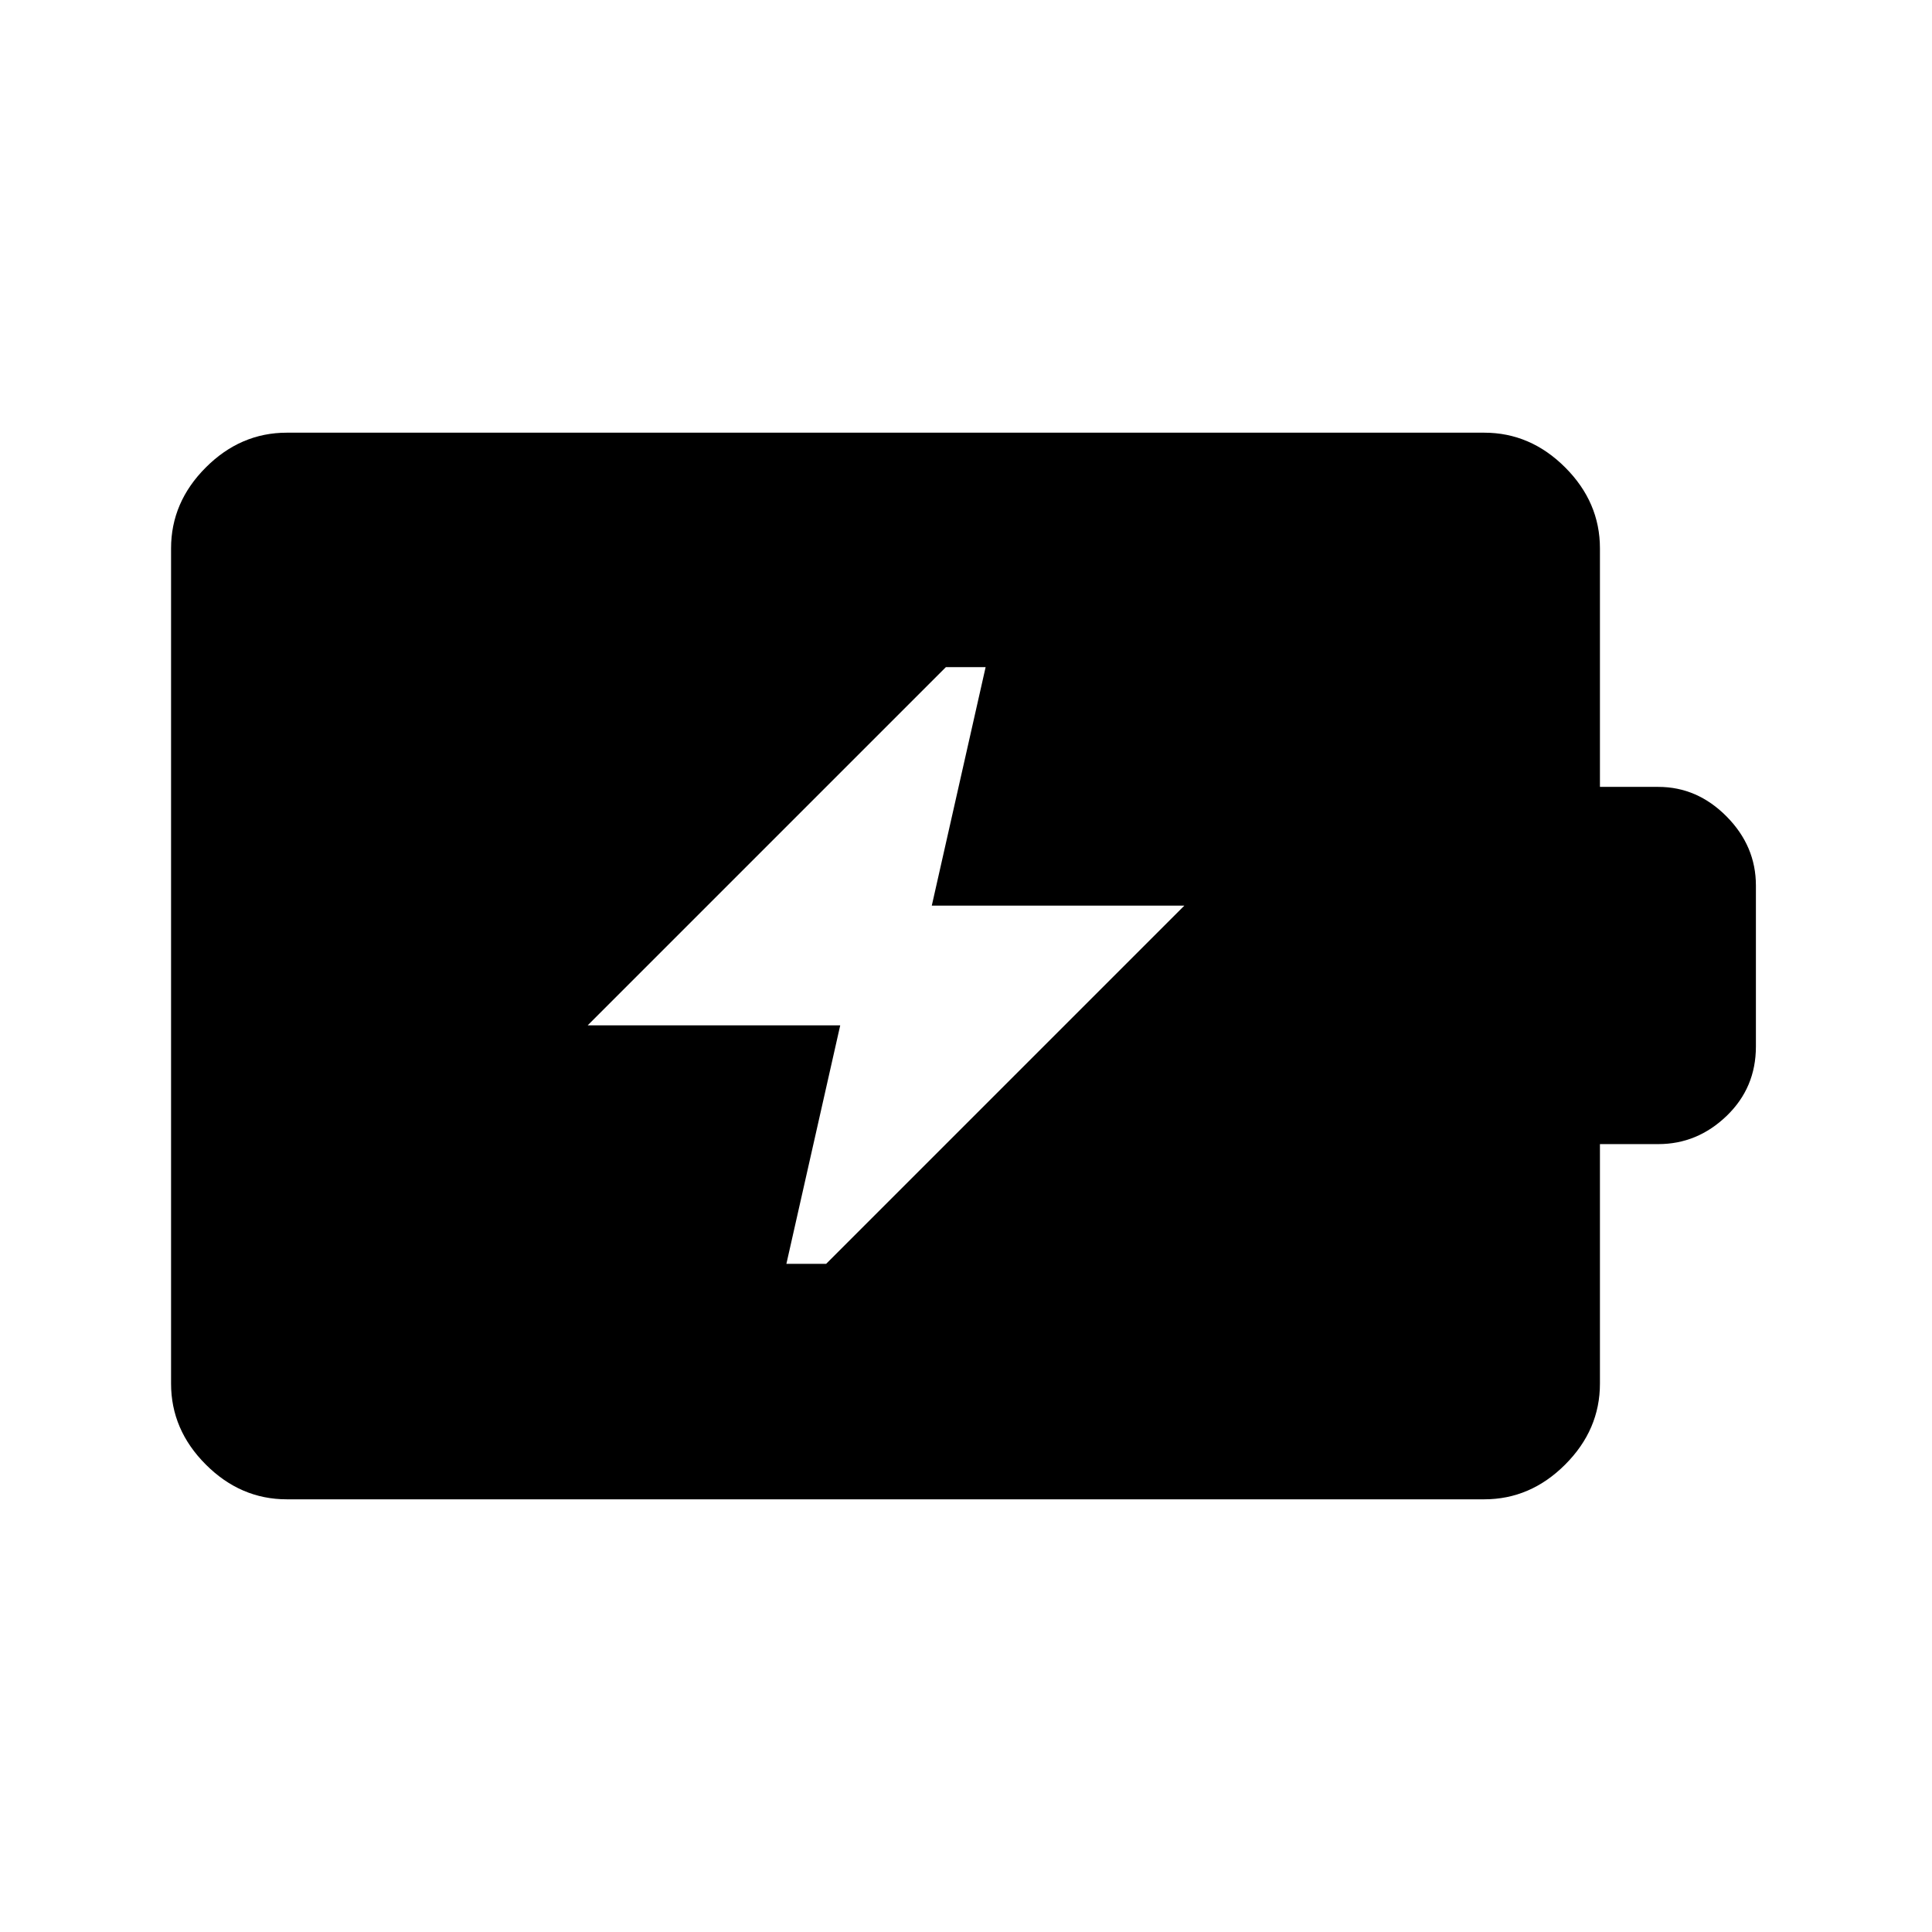 <svg xmlns="http://www.w3.org/2000/svg" height="48" viewBox="0 -960 960 960" width="48"><path d="M390.75-332h19.75l178-178H463l26.75-118.5H470l-178 178h125.5L390.75-332ZM142.5-215q-22.97 0-40.23-17.27Q85-249.53 85-272.5v-415q0-22.97 17.27-40.23Q119.53-745 142.5-745h595q22.97 0 40.23 17.27Q795-710.47 795-687.5V-569h29q19.38 0 33.94 14.71Q872.5-539.58 872.5-520v80q0 20.5-14.56 34.5t-33.94 14h-29v119q0 22.97-17.27 40.23Q760.47-215 737.5-215h-595Z"/></svg>